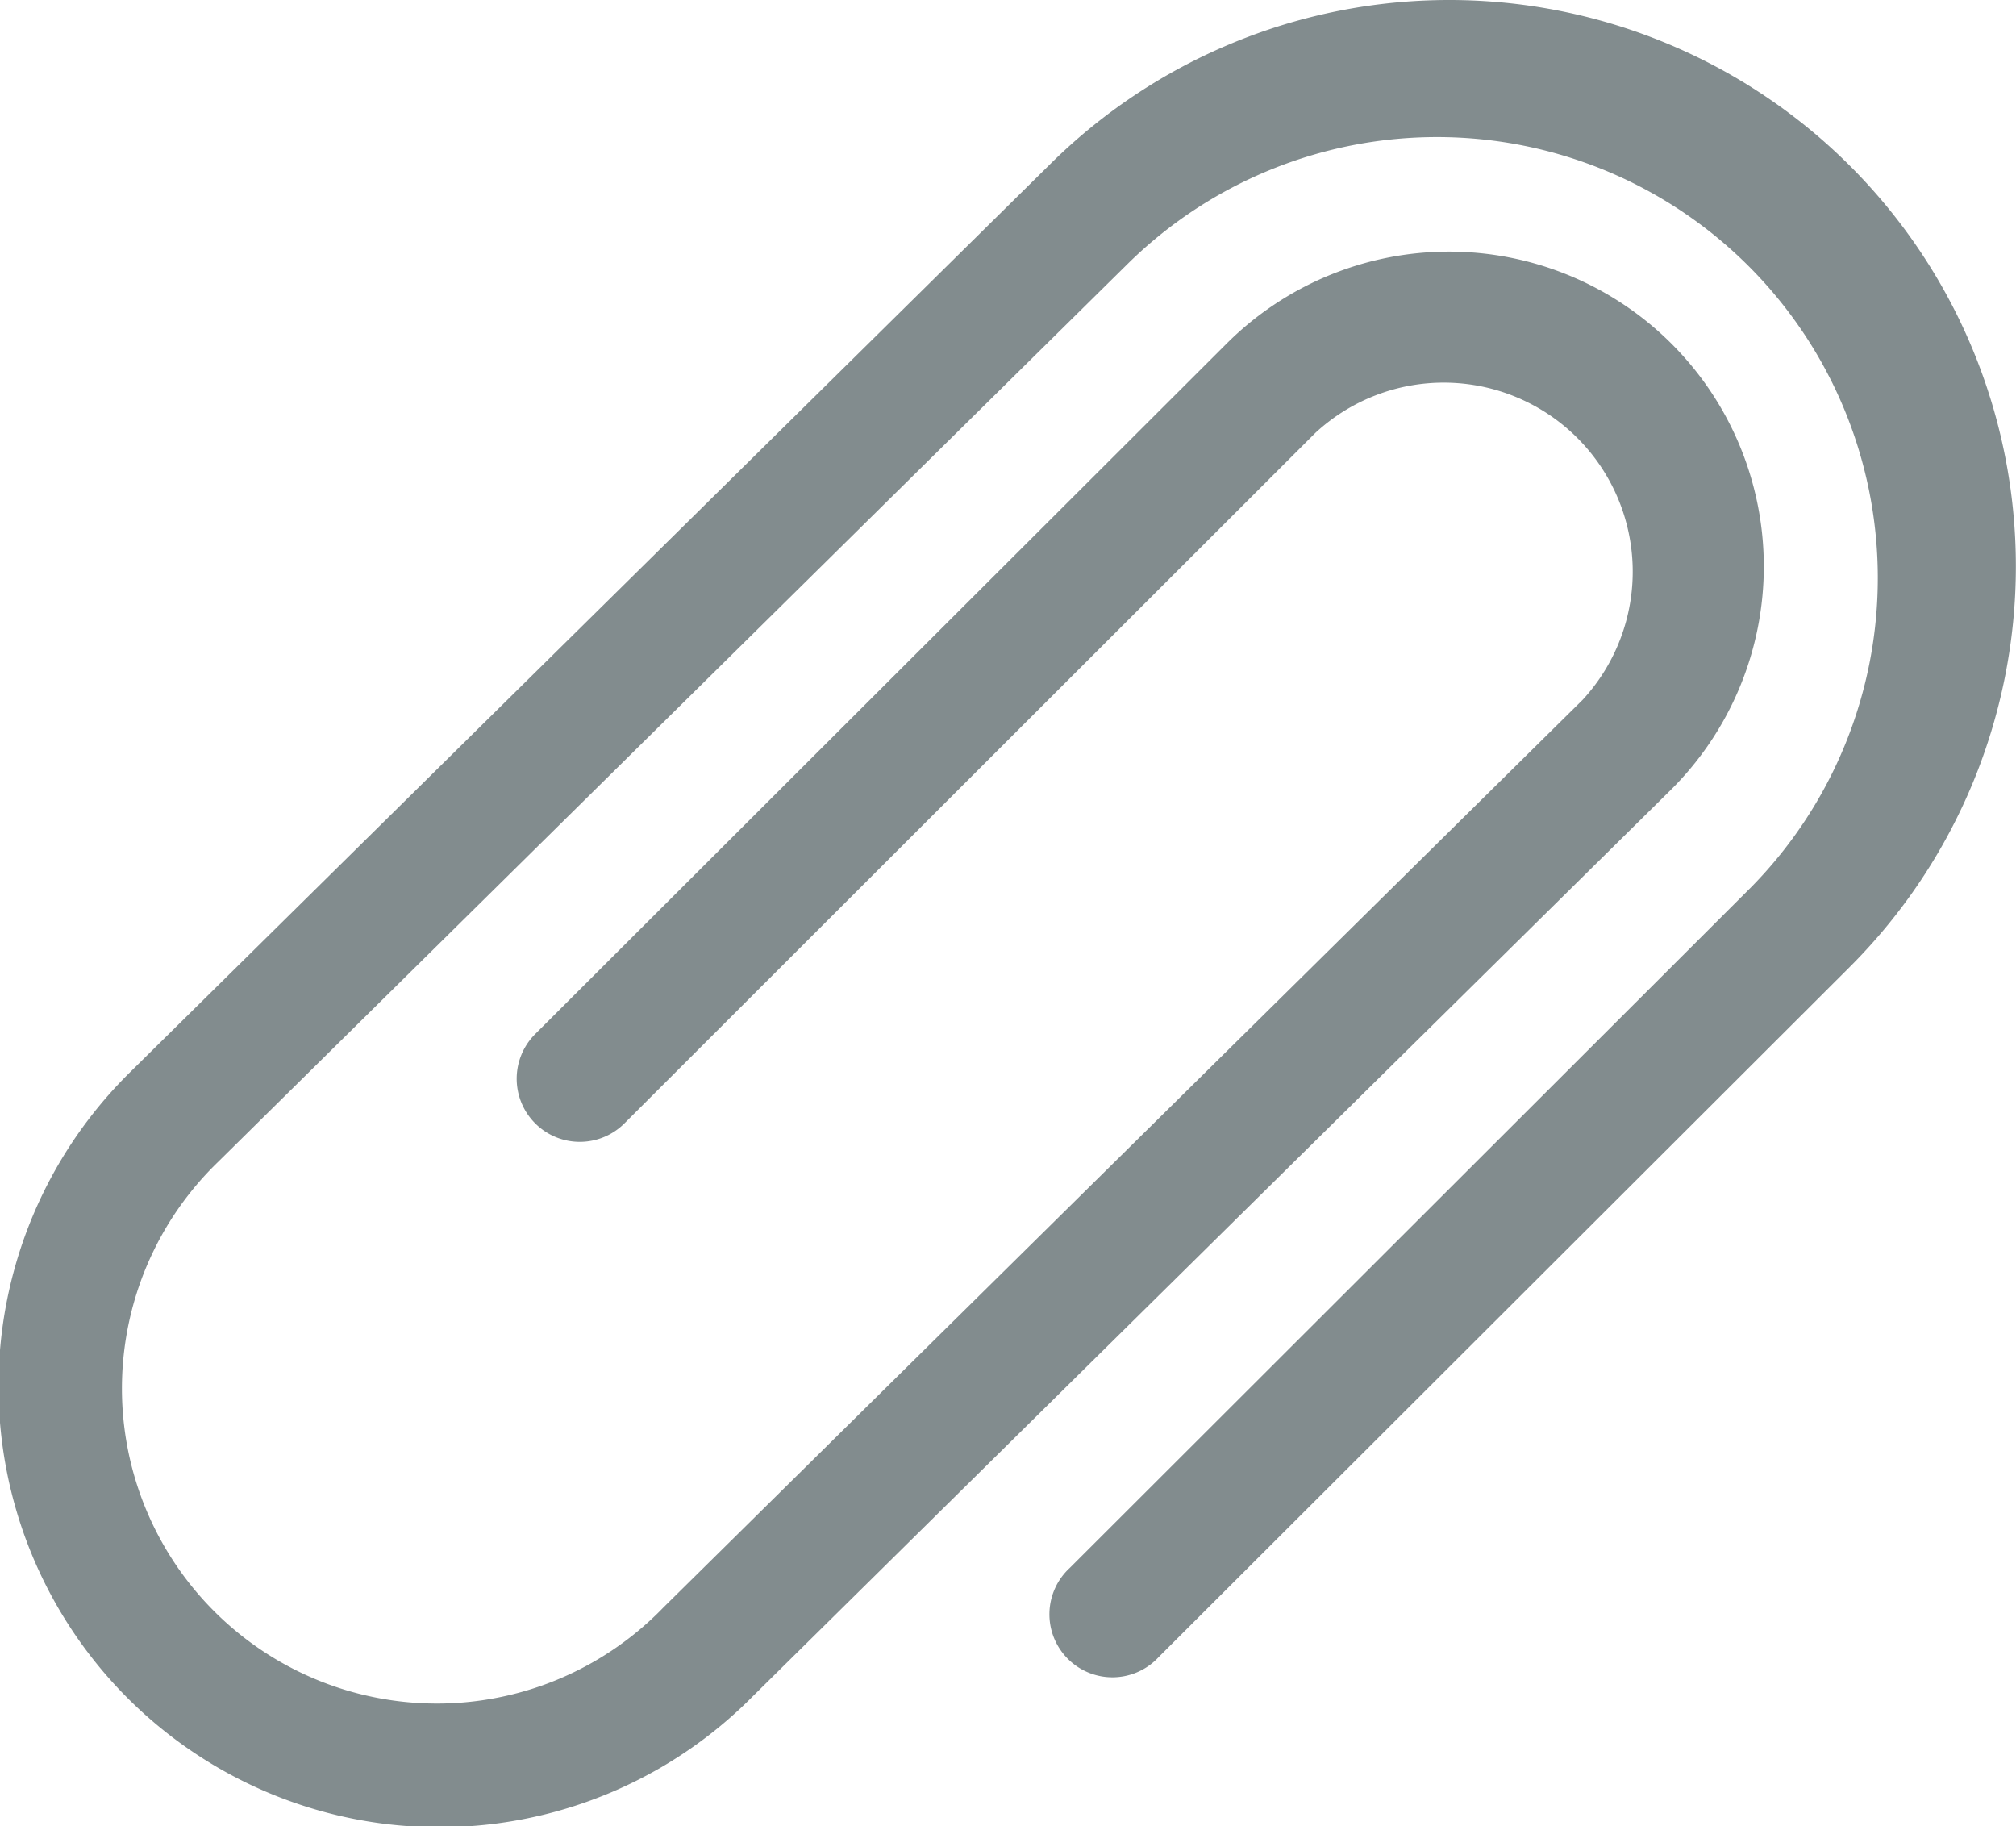 <svg xmlns="http://www.w3.org/2000/svg" width="48" height="43.469" viewBox="0 0 48 43.469">
  <defs>
    <style>
      .cls-1 {
        fill: #828c8e;
        fill-rule: evenodd;
      }
    </style>
  </defs>
  <path id="clip" class="cls-1" d="M1180.05,871.451a13.505,13.505,0,0,0-19.09,0l-21.89,21.6a10.495,10.495,0,1,0,14.85,14.834l21.88-21.6a7.494,7.494,0,0,0-10.6-10.6l-16.46,16.434a1.5,1.5,0,1,0,2.13,2.121l16.45-16.436a4.5,4.5,0,0,1,6.36,6.358l-21.88,21.6a7.5,7.5,0,1,1-10.61-10.6l21.67-21.391a10.495,10.495,0,0,1,14.85,14.833l-16.24,16.222a1.5,1.5,0,1,0,2.12,2.119l16.46-16.434A13.479,13.479,0,0,0,1180.05,871.451Z" transform="translate(-1136 -867.5)"/>
</svg>
